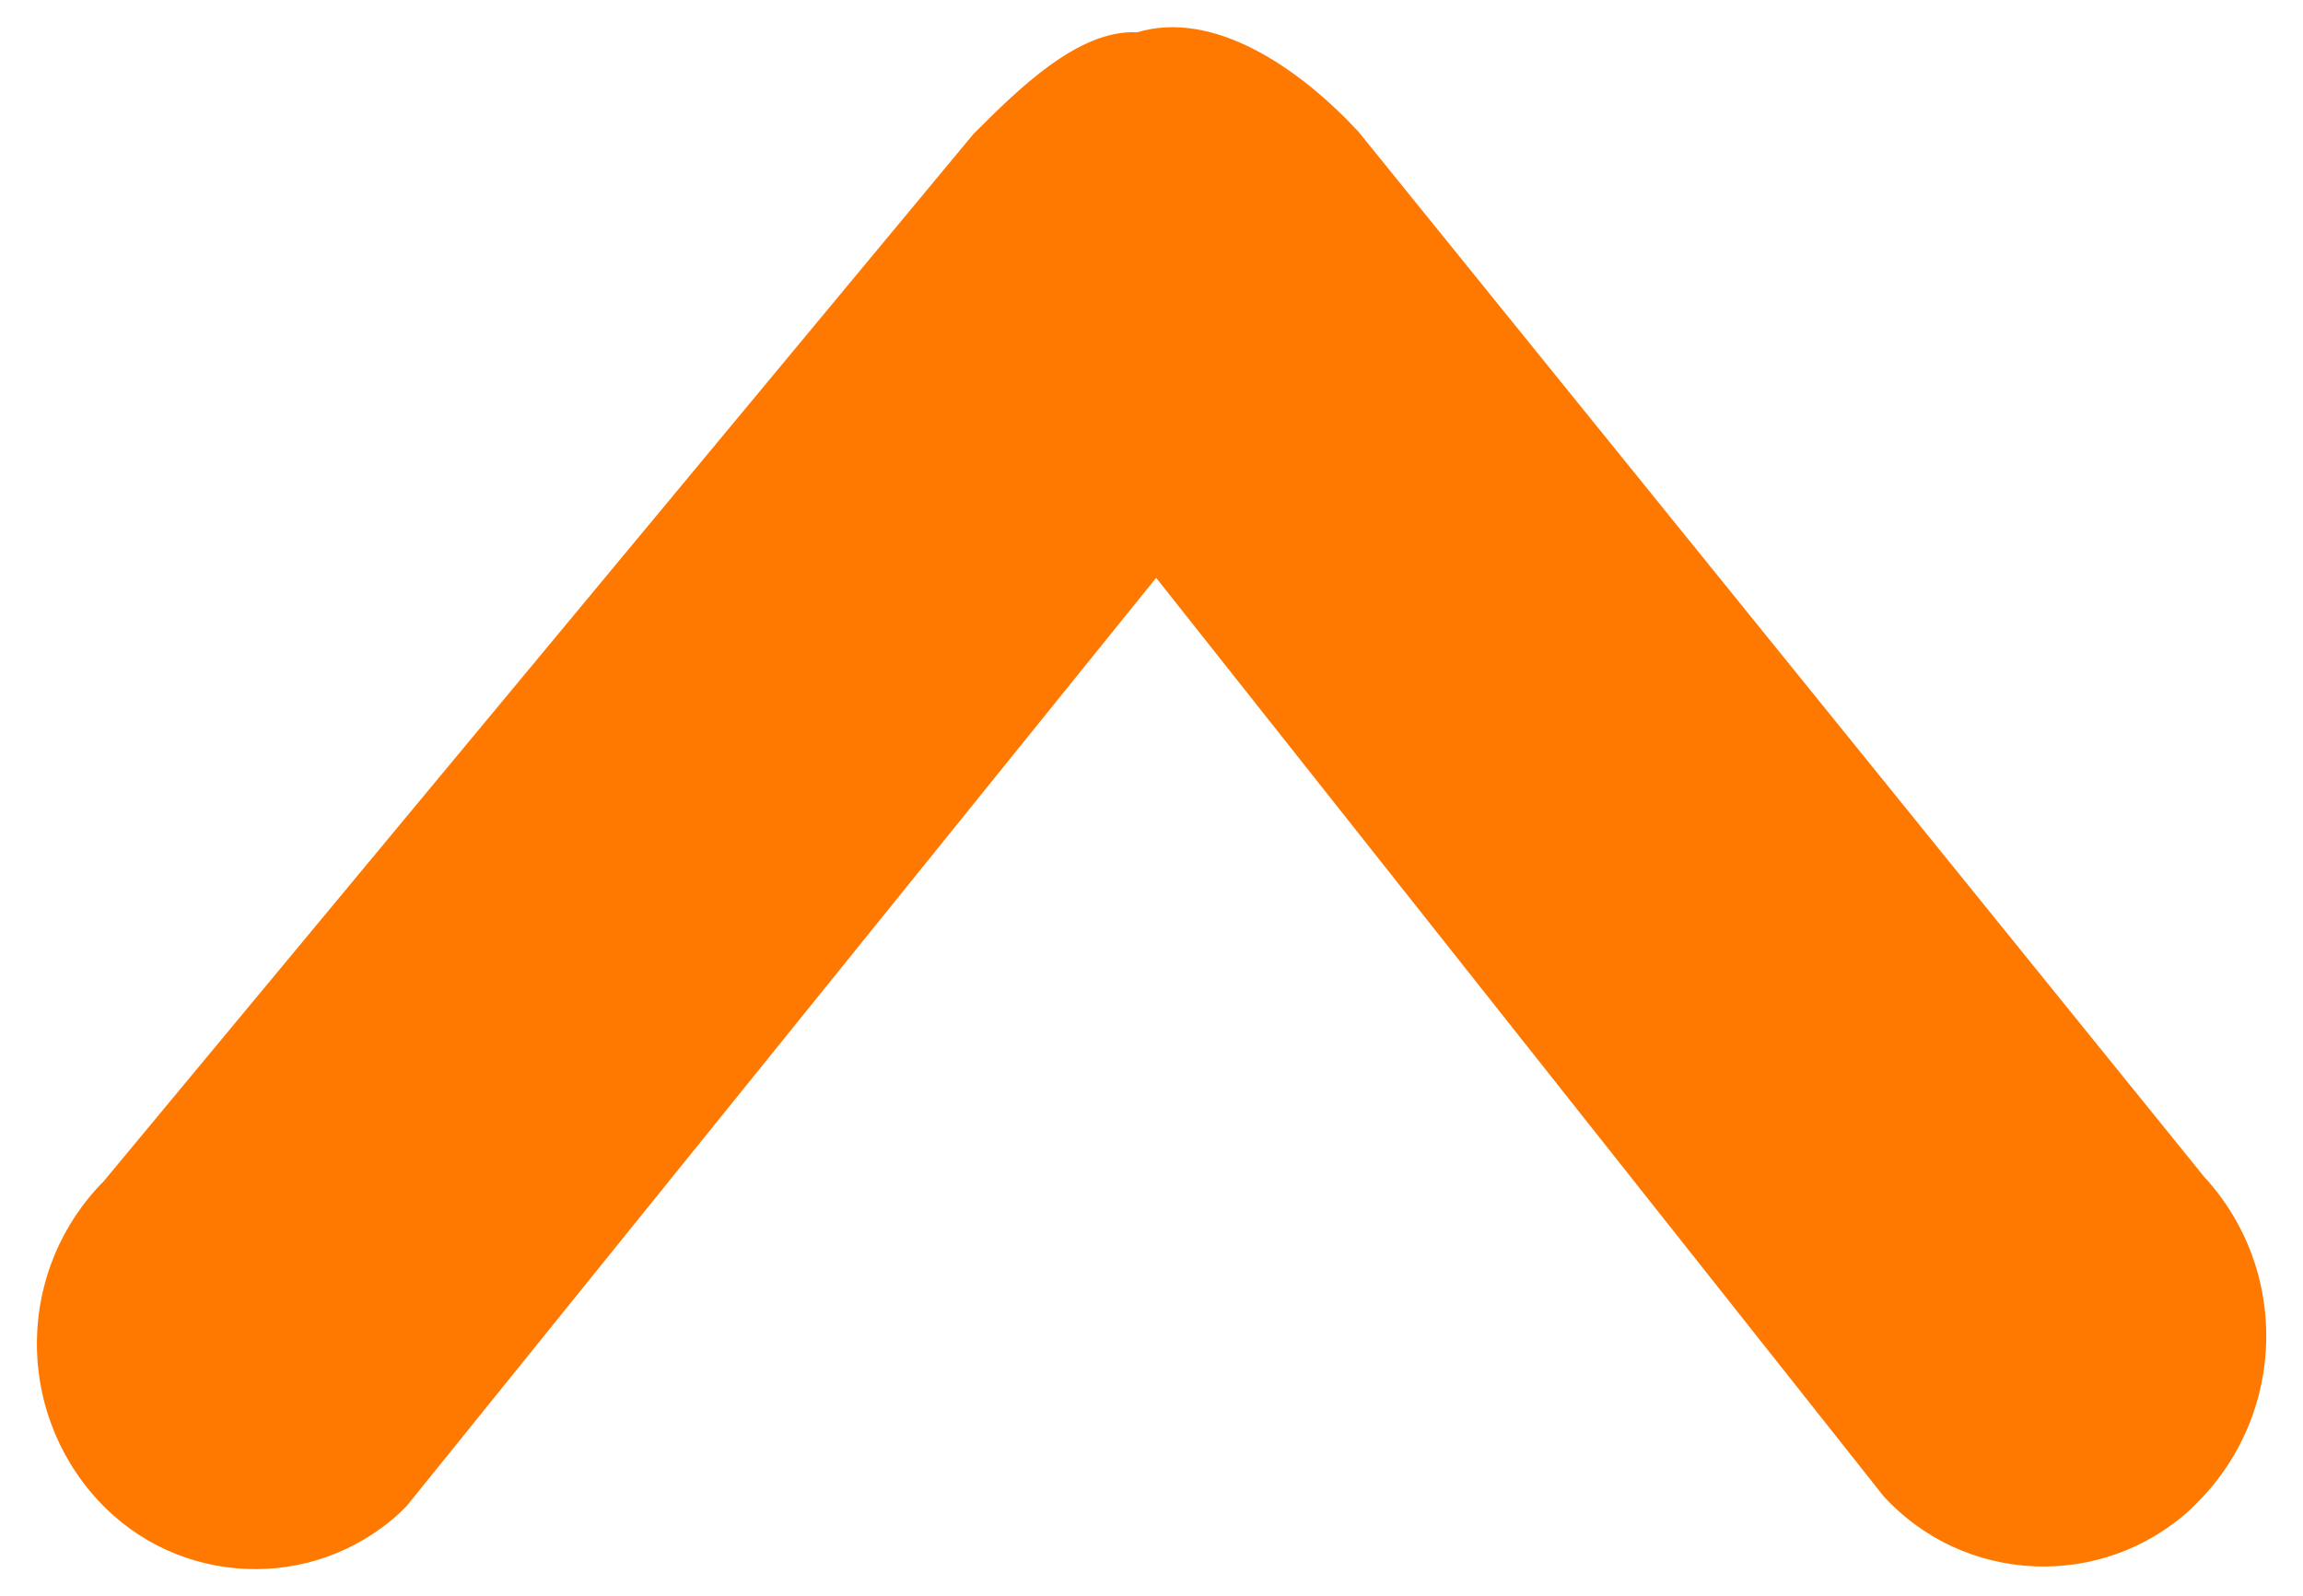 <?xml version="1.0" encoding="utf-8"?>
<!-- Generator: Adobe Illustrator 16.0.0, SVG Export Plug-In . SVG Version: 6.00 Build 0)  -->
<!DOCTYPE svg PUBLIC "-//W3C//DTD SVG 1.1//EN" "http://www.w3.org/Graphics/SVG/1.1/DTD/svg11.dtd">
<svg version="1.1" id="Layer_1" xmlns="http://www.w3.org/2000/svg" xmlns:xlink="http://www.w3.org/1999/xlink" x="0px" y="0px"
	 width="12.396px" height="8.594px" viewBox="0 0 12.396 8.594" enable-background="new 0 0 12.396 8.594" xml:space="preserve">
<path fill="#FF7800" d="M11.831,8.086C11.817,8.1,11.805,8.113,11.79,8.127c-0.477,0.436-1.217,0.404-1.652-0.072L6.223,3.111
	L2.19,8.107C2.176,8.122,2.163,8.133,2.151,8.146C1.684,8.575,0.955,8.543,0.527,8.077c-0.45-0.489-0.436-1.246,0.032-1.718
	L5.24,0.721c0.244-0.244,0.566-0.563,0.88-0.547C6.534,0.05,6.993,0.366,7.311,0.708l4.553,5.628
	C12.323,6.834,12.307,7.605,11.831,8.086z"/>
</svg>
